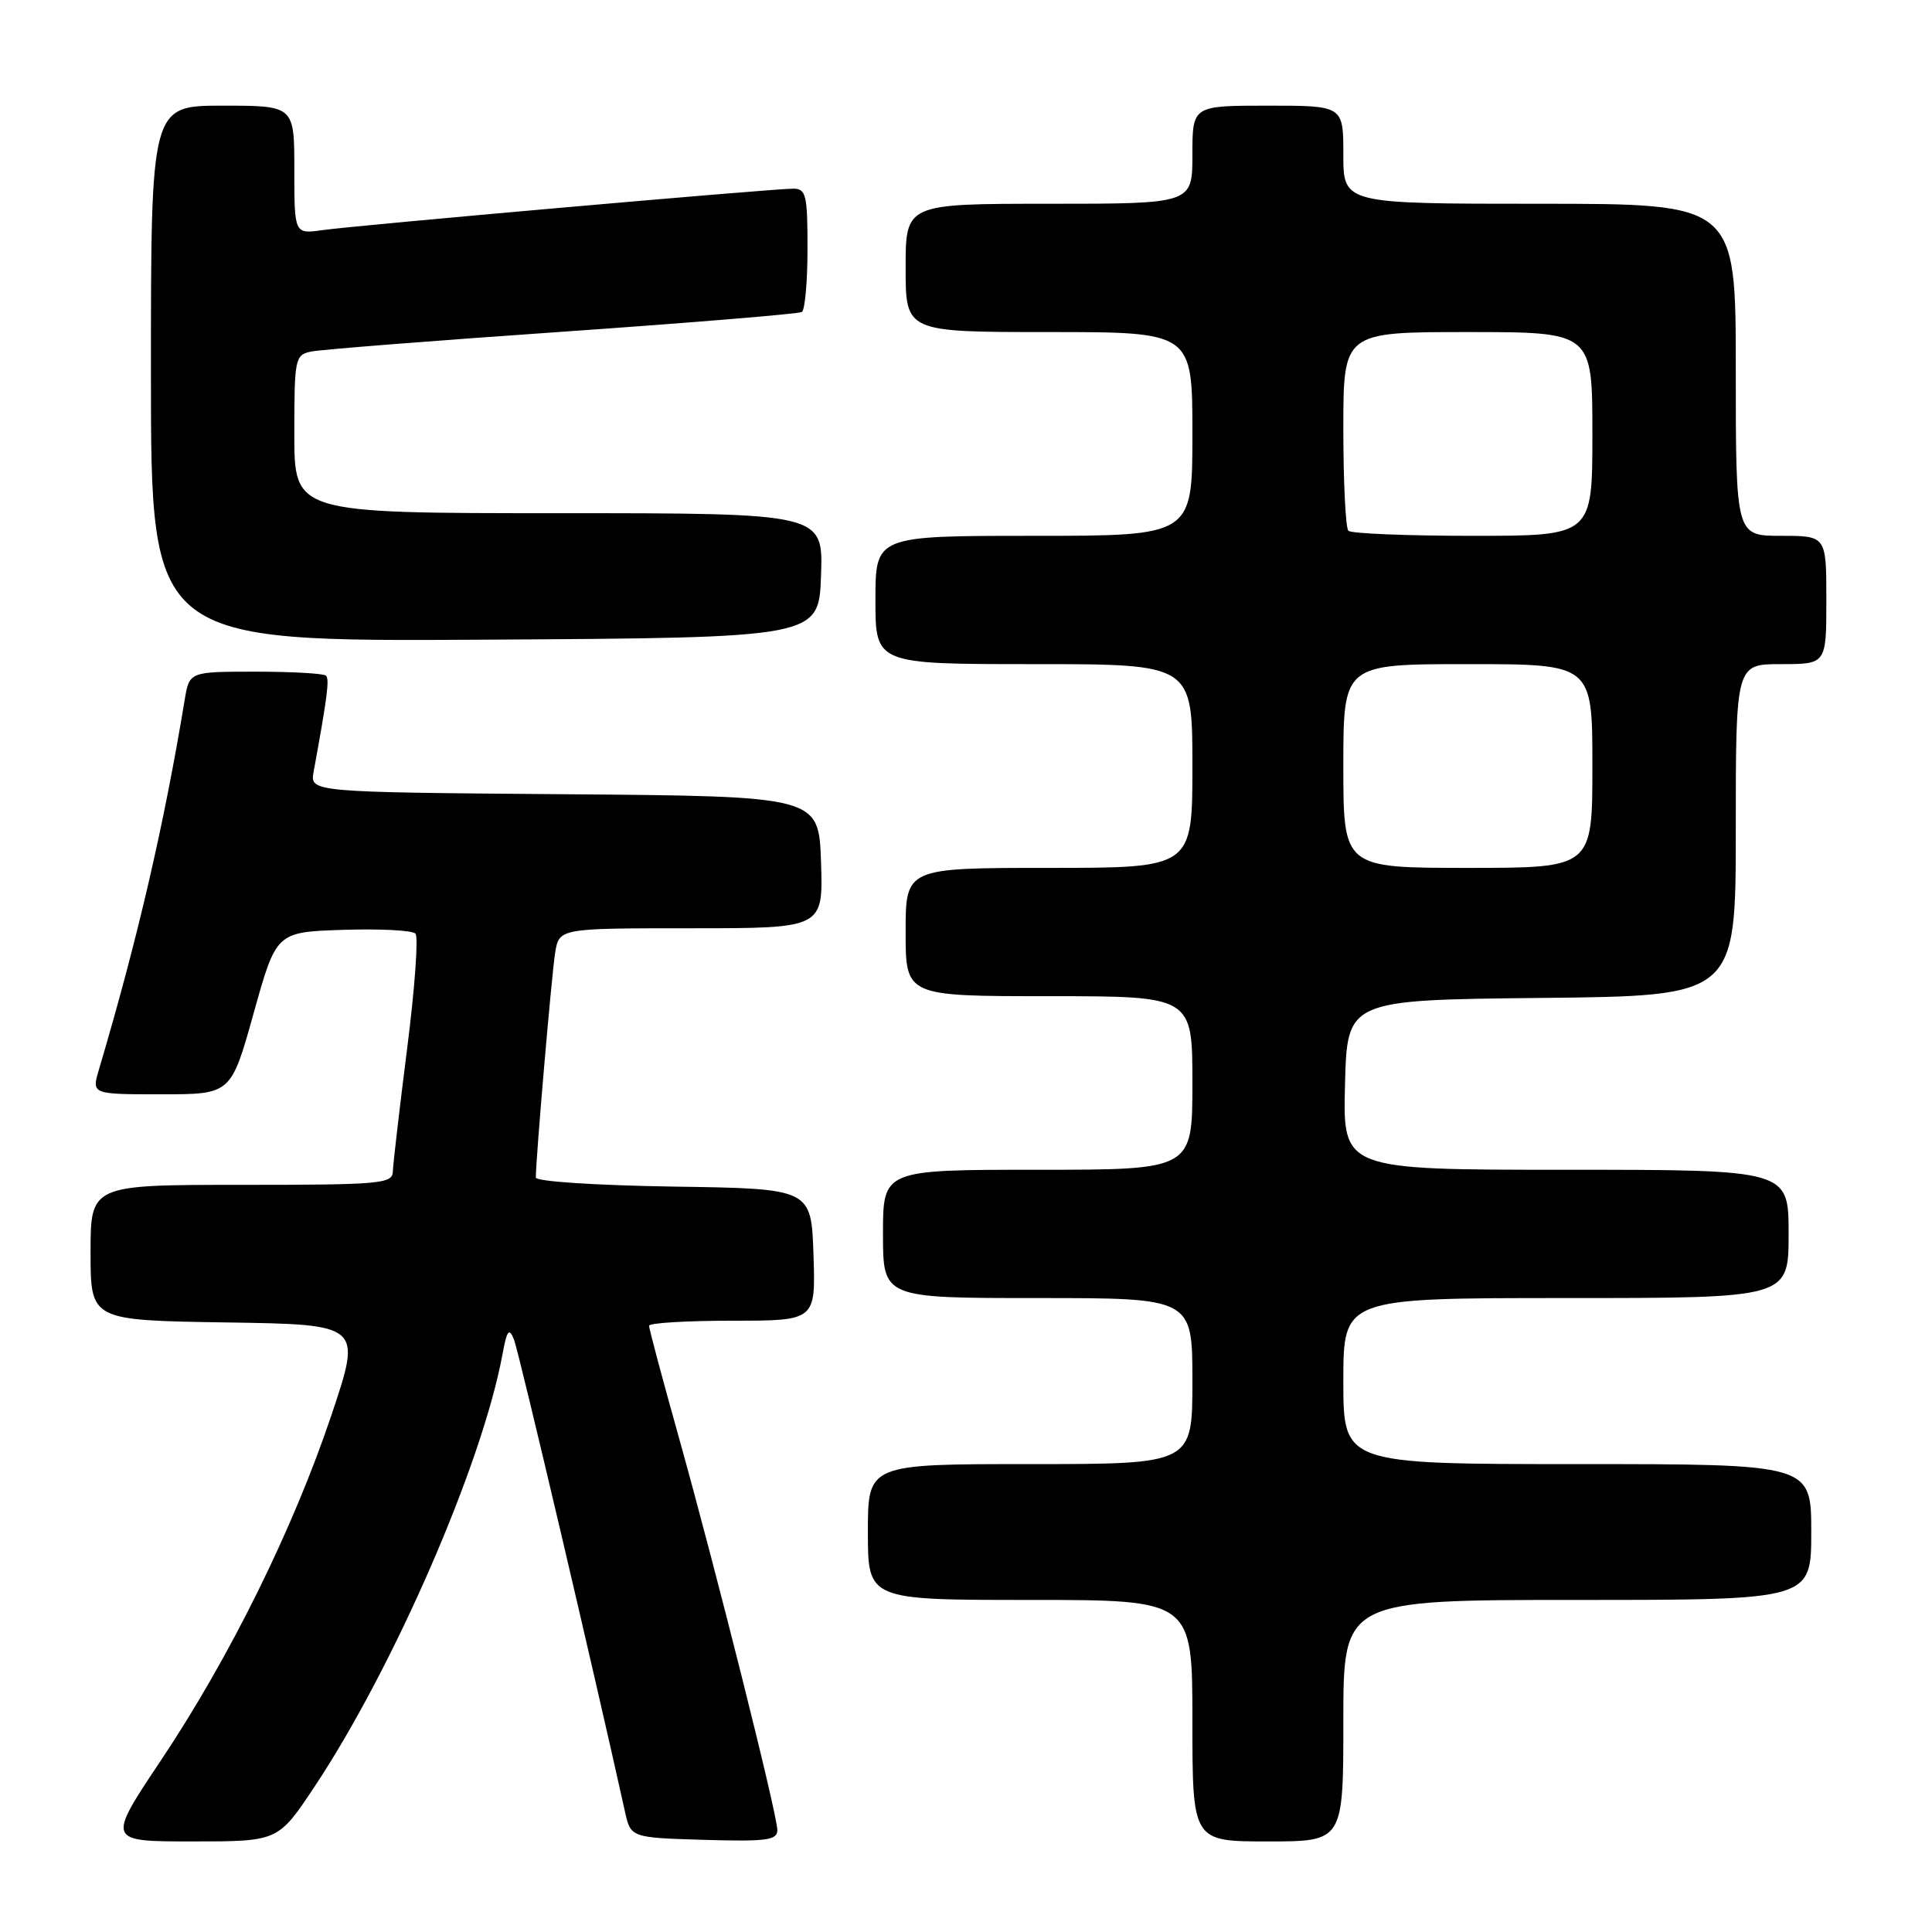 <?xml version="1.0" encoding="UTF-8" standalone="no"?>
<!DOCTYPE svg PUBLIC "-//W3C//DTD SVG 1.1//EN" "http://www.w3.org/Graphics/SVG/1.1/DTD/svg11.dtd" >
<svg xmlns="http://www.w3.org/2000/svg" xmlns:xlink="http://www.w3.org/1999/xlink" version="1.1" viewBox="0 0 256 256">
 <g >
 <path fill="currentColor"
d=" M 41.66 236.77 C 52.16 220.97 63.88 194.04 66.57 179.51 C 67.18 176.22 67.45 175.87 68.11 177.51 C 68.74 179.07 78.77 221.76 82.80 240.00 C 83.57 243.50 83.57 243.50 93.29 243.79 C 101.58 244.03 103.00 243.84 103.00 242.50 C 103.00 240.44 94.97 208.42 89.94 190.42 C 87.77 182.68 86.00 176.04 86.00 175.67 C 86.00 175.30 90.97 175.00 97.04 175.00 C 108.08 175.00 108.08 175.00 107.79 166.25 C 107.50 157.50 107.50 157.50 89.25 157.23 C 78.96 157.07 71.00 156.55 71.00 156.03 C 71.00 153.51 73.10 129.08 73.56 126.25 C 74.09 123.00 74.09 123.00 91.58 123.00 C 109.08 123.00 109.08 123.00 108.79 114.25 C 108.50 105.50 108.50 105.50 74.78 105.24 C 41.06 104.97 41.06 104.97 41.56 102.24 C 43.37 92.36 43.67 90.00 43.20 89.53 C 42.91 89.24 38.71 89.00 33.88 89.00 C 25.09 89.00 25.09 89.00 24.47 92.75 C 21.73 109.35 18.22 124.49 13.10 141.75 C 12.14 145.00 12.14 145.00 21.37 145.00 C 30.61 145.00 30.61 145.00 33.61 134.25 C 36.61 123.50 36.61 123.50 45.46 123.21 C 50.33 123.05 54.65 123.27 55.05 123.71 C 55.46 124.14 54.96 131.03 53.94 139.00 C 52.93 146.97 52.08 154.29 52.05 155.25 C 52.00 156.86 50.36 157.00 32.00 157.00 C 12.00 157.00 12.00 157.00 12.00 165.98 C 12.00 174.95 12.00 174.95 29.97 175.23 C 47.94 175.50 47.94 175.50 43.95 187.41 C 38.87 202.55 30.49 219.53 21.33 233.25 C 14.15 244.00 14.15 244.00 25.50 244.00 C 36.85 244.00 36.85 244.00 41.66 236.77 Z  M 178.00 228.00 C 178.00 212.00 178.00 212.00 209.00 212.00 C 240.00 212.00 240.00 212.00 240.00 203.00 C 240.00 194.00 240.00 194.00 209.00 194.00 C 178.00 194.00 178.00 194.00 178.00 183.00 C 178.00 172.00 178.00 172.00 207.50 172.00 C 237.00 172.00 237.00 172.00 237.00 163.50 C 237.00 155.00 237.00 155.00 207.47 155.00 C 177.93 155.00 177.93 155.00 178.22 143.75 C 178.50 132.50 178.50 132.50 204.25 132.23 C 230.00 131.97 230.00 131.97 230.00 109.98 C 230.00 88.00 230.00 88.00 236.00 88.00 C 242.00 88.00 242.00 88.00 242.00 79.50 C 242.00 71.00 242.00 71.00 236.00 71.00 C 230.00 71.00 230.00 71.00 230.00 49.00 C 230.00 27.00 230.00 27.00 204.00 27.00 C 178.00 27.00 178.00 27.00 178.00 20.50 C 178.00 14.00 178.00 14.00 168.00 14.00 C 158.00 14.00 158.00 14.00 158.00 20.50 C 158.00 27.00 158.00 27.00 139.00 27.00 C 120.00 27.00 120.00 27.00 120.00 35.50 C 120.00 44.00 120.00 44.00 139.00 44.00 C 158.00 44.00 158.00 44.00 158.00 57.50 C 158.00 71.00 158.00 71.00 137.00 71.00 C 116.00 71.00 116.00 71.00 116.00 79.50 C 116.00 88.00 116.00 88.00 137.00 88.00 C 158.00 88.00 158.00 88.00 158.00 101.50 C 158.00 115.00 158.00 115.00 139.00 115.00 C 120.00 115.00 120.00 115.00 120.00 123.50 C 120.00 132.00 120.00 132.00 139.00 132.00 C 158.00 132.00 158.00 132.00 158.00 143.50 C 158.00 155.00 158.00 155.00 137.50 155.00 C 117.00 155.00 117.00 155.00 117.00 163.50 C 117.00 172.00 117.00 172.00 137.50 172.00 C 158.00 172.00 158.00 172.00 158.00 183.00 C 158.00 194.00 158.00 194.00 136.50 194.00 C 115.00 194.00 115.00 194.00 115.00 203.00 C 115.00 212.00 115.00 212.00 136.50 212.00 C 158.00 212.00 158.00 212.00 158.00 228.00 C 158.00 244.00 158.00 244.00 168.00 244.00 C 178.00 244.00 178.00 244.00 178.00 228.00 Z  M 108.79 76.25 C 109.08 68.00 109.08 68.00 74.04 68.00 C 39.00 68.00 39.00 68.00 39.00 57.52 C 39.00 47.45 39.09 47.02 41.25 46.58 C 42.49 46.32 57.45 45.14 74.50 43.96 C 91.55 42.77 105.84 41.59 106.25 41.34 C 106.66 41.09 107.00 37.31 107.00 32.94 C 107.00 25.77 106.81 25.00 105.07 25.00 C 102.35 25.00 47.28 29.85 42.75 30.49 C 39.00 31.02 39.00 31.02 39.00 22.51 C 39.00 14.00 39.00 14.00 29.50 14.00 C 20.00 14.00 20.00 14.00 20.00 49.51 C 20.00 85.02 20.00 85.02 64.25 84.76 C 108.50 84.50 108.50 84.50 108.79 76.25 Z  M 178.00 101.50 C 178.00 88.00 178.00 88.00 194.50 88.00 C 211.00 88.00 211.00 88.00 211.00 101.50 C 211.00 115.00 211.00 115.00 194.50 115.00 C 178.00 115.00 178.00 115.00 178.00 101.50 Z  M 178.67 70.33 C 178.30 69.97 178.00 63.89 178.00 56.83 C 178.00 44.00 178.00 44.00 194.50 44.00 C 211.00 44.00 211.00 44.00 211.00 57.50 C 211.00 71.00 211.00 71.00 195.17 71.00 C 186.46 71.00 179.03 70.70 178.67 70.33 Z "/>
</g>
</svg>